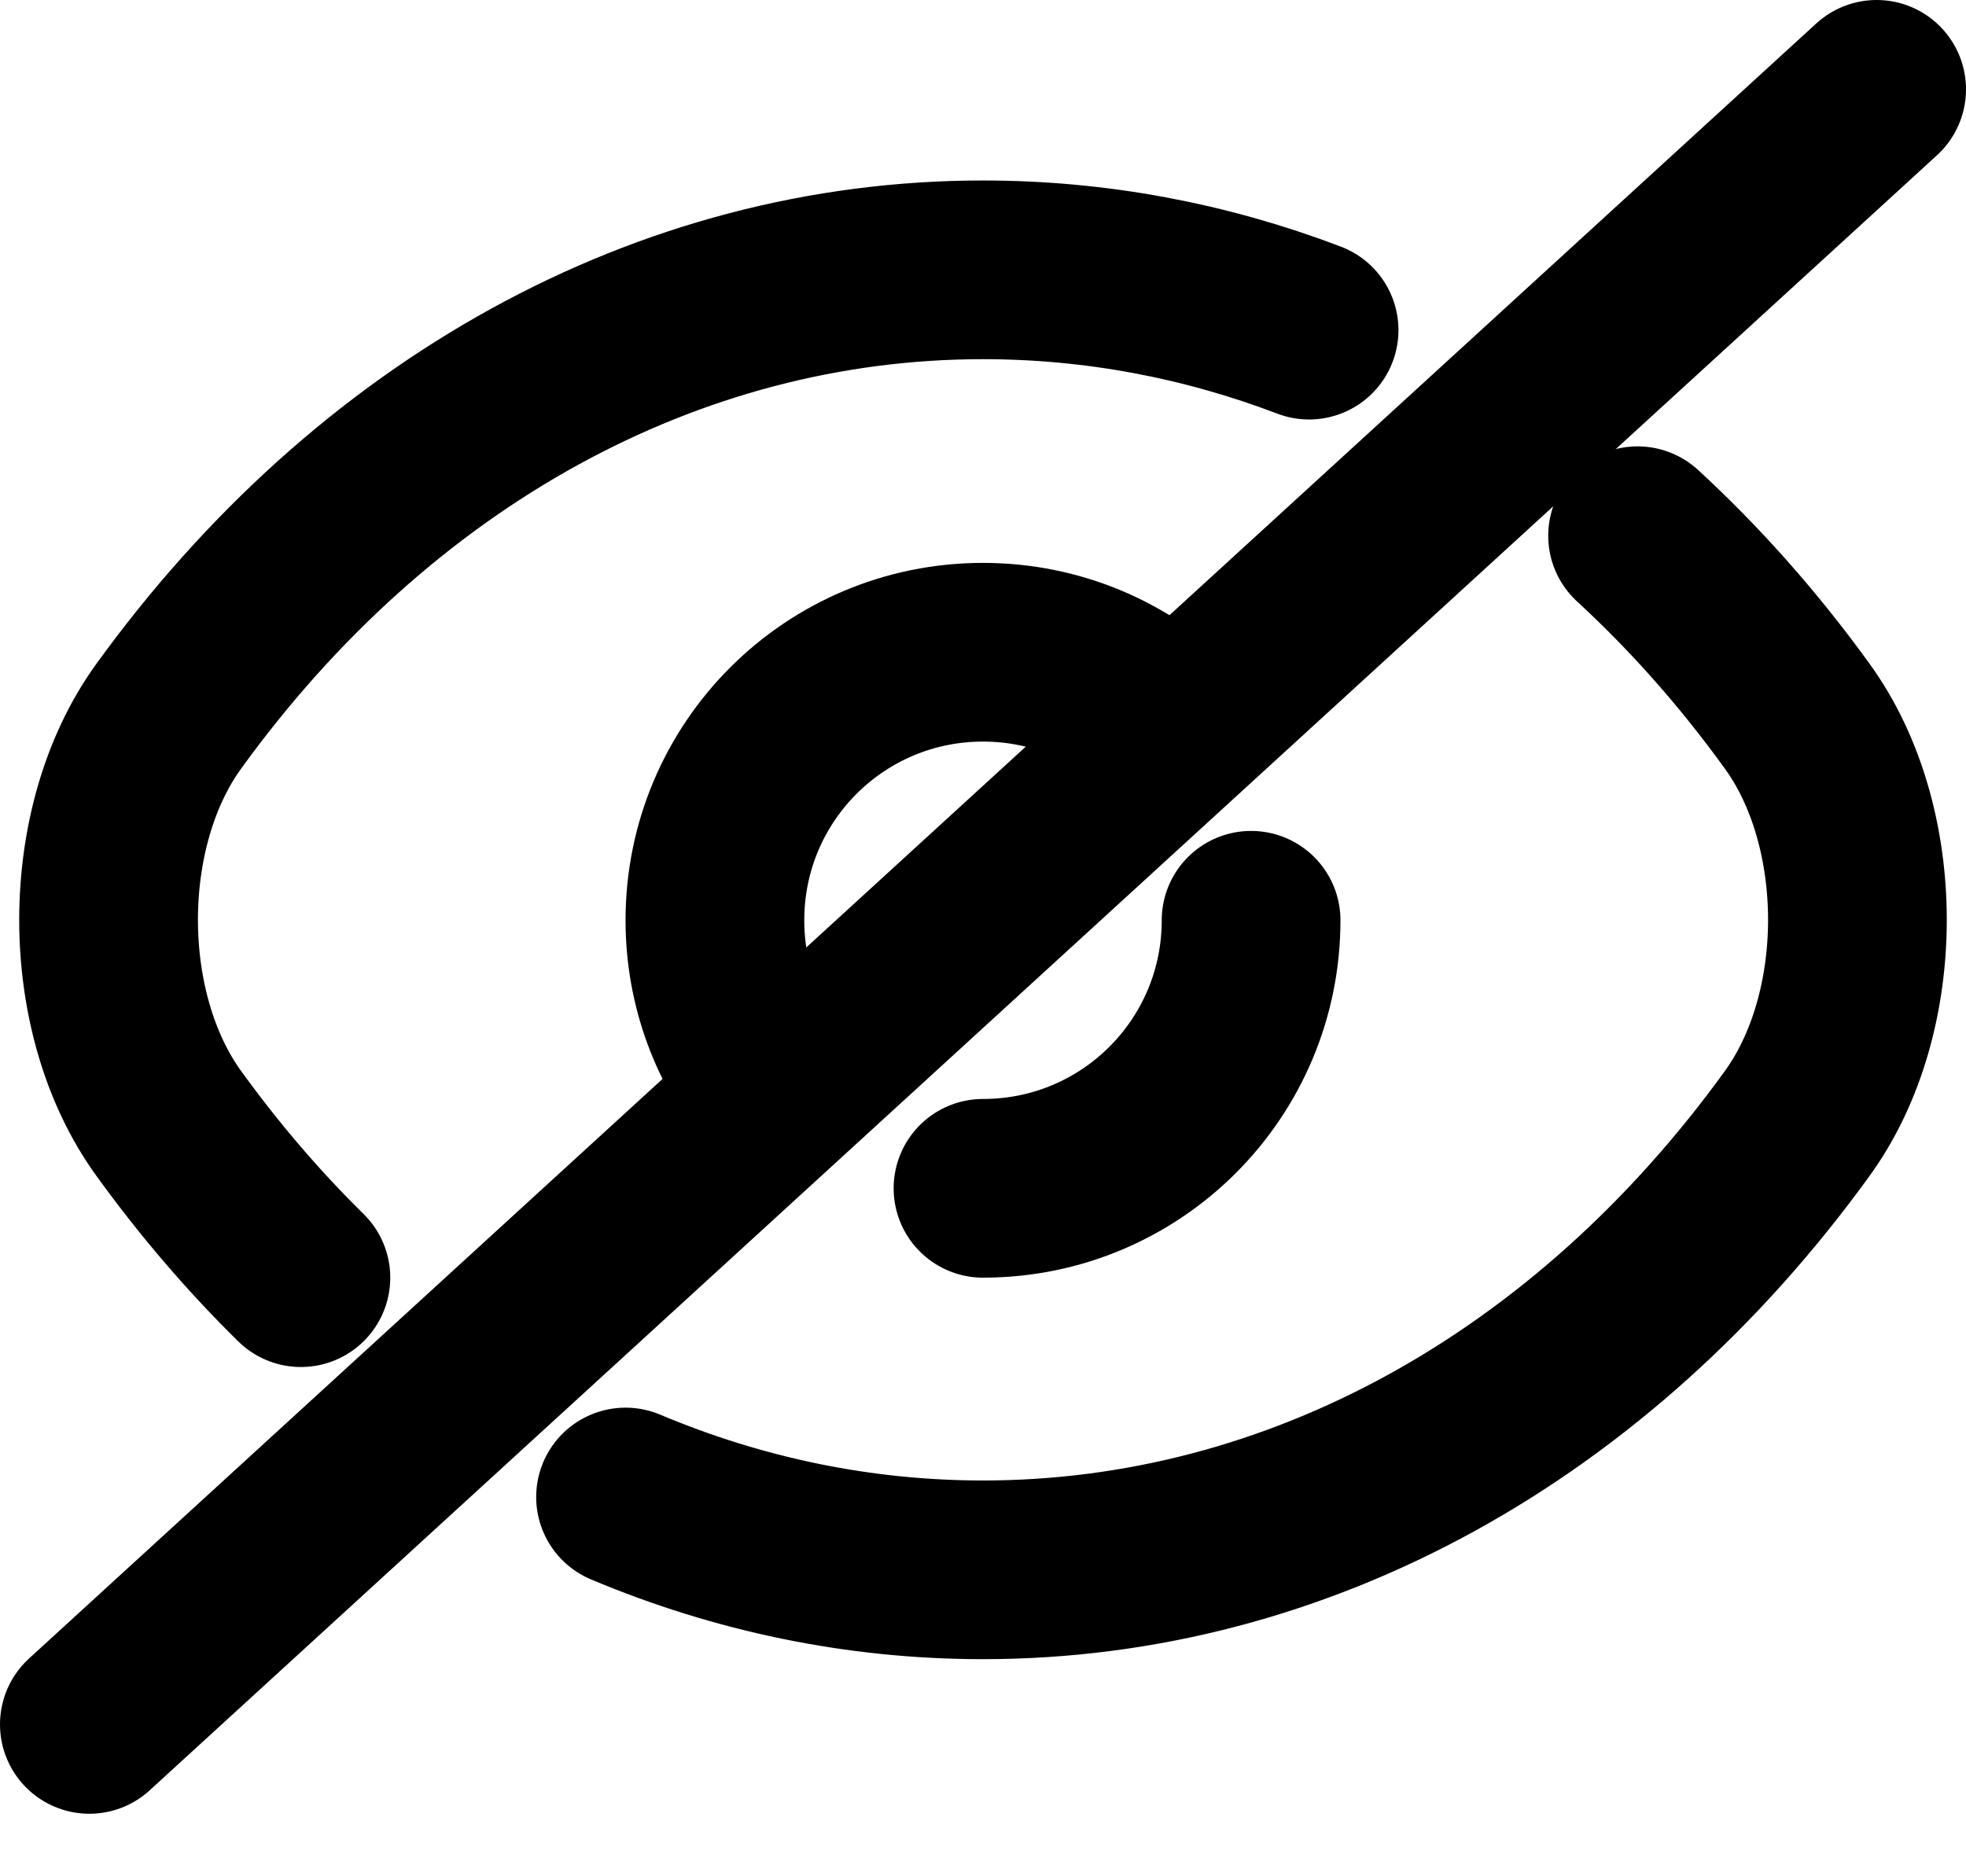 <svg width="22" height="21" viewBox="0 0 22 21" fill="none" xmlns="http://www.w3.org/2000/svg">
<path d="M14.649 3.695C13.486 3.252 12.258 3.02 11 3.02C7.47 3.02 4.18 4.849 1.89 8.014C0.99 9.253 0.99 11.337 1.89 12.576C2.345 13.205 2.839 13.781 3.367 14.3M18.325 5.996C18.969 6.589 19.568 7.264 20.11 8.014C21.01 9.253 21.01 11.337 20.11 12.576C17.82 15.741 14.53 17.57 11 17.57C9.614 17.57 8.266 17.288 7 16.755" stroke="black" stroke-width="2" stroke-linecap="round" stroke-linejoin="round"/>
<path d="M14 10.3C14 11.959 12.659 13.3 11 13.3M13.1 8.155C12.559 7.626 11.818 7.3 11 7.3C9.341 7.3 8 8.641 8 10.3C8 11.029 8.259 11.697 8.69 12.216" stroke="black" stroke-width="2" stroke-linecap="round" stroke-linejoin="round"/>
<path d="M1 19.3L21 1" stroke="black" stroke-width="2" stroke-linecap="round"/>
</svg>
